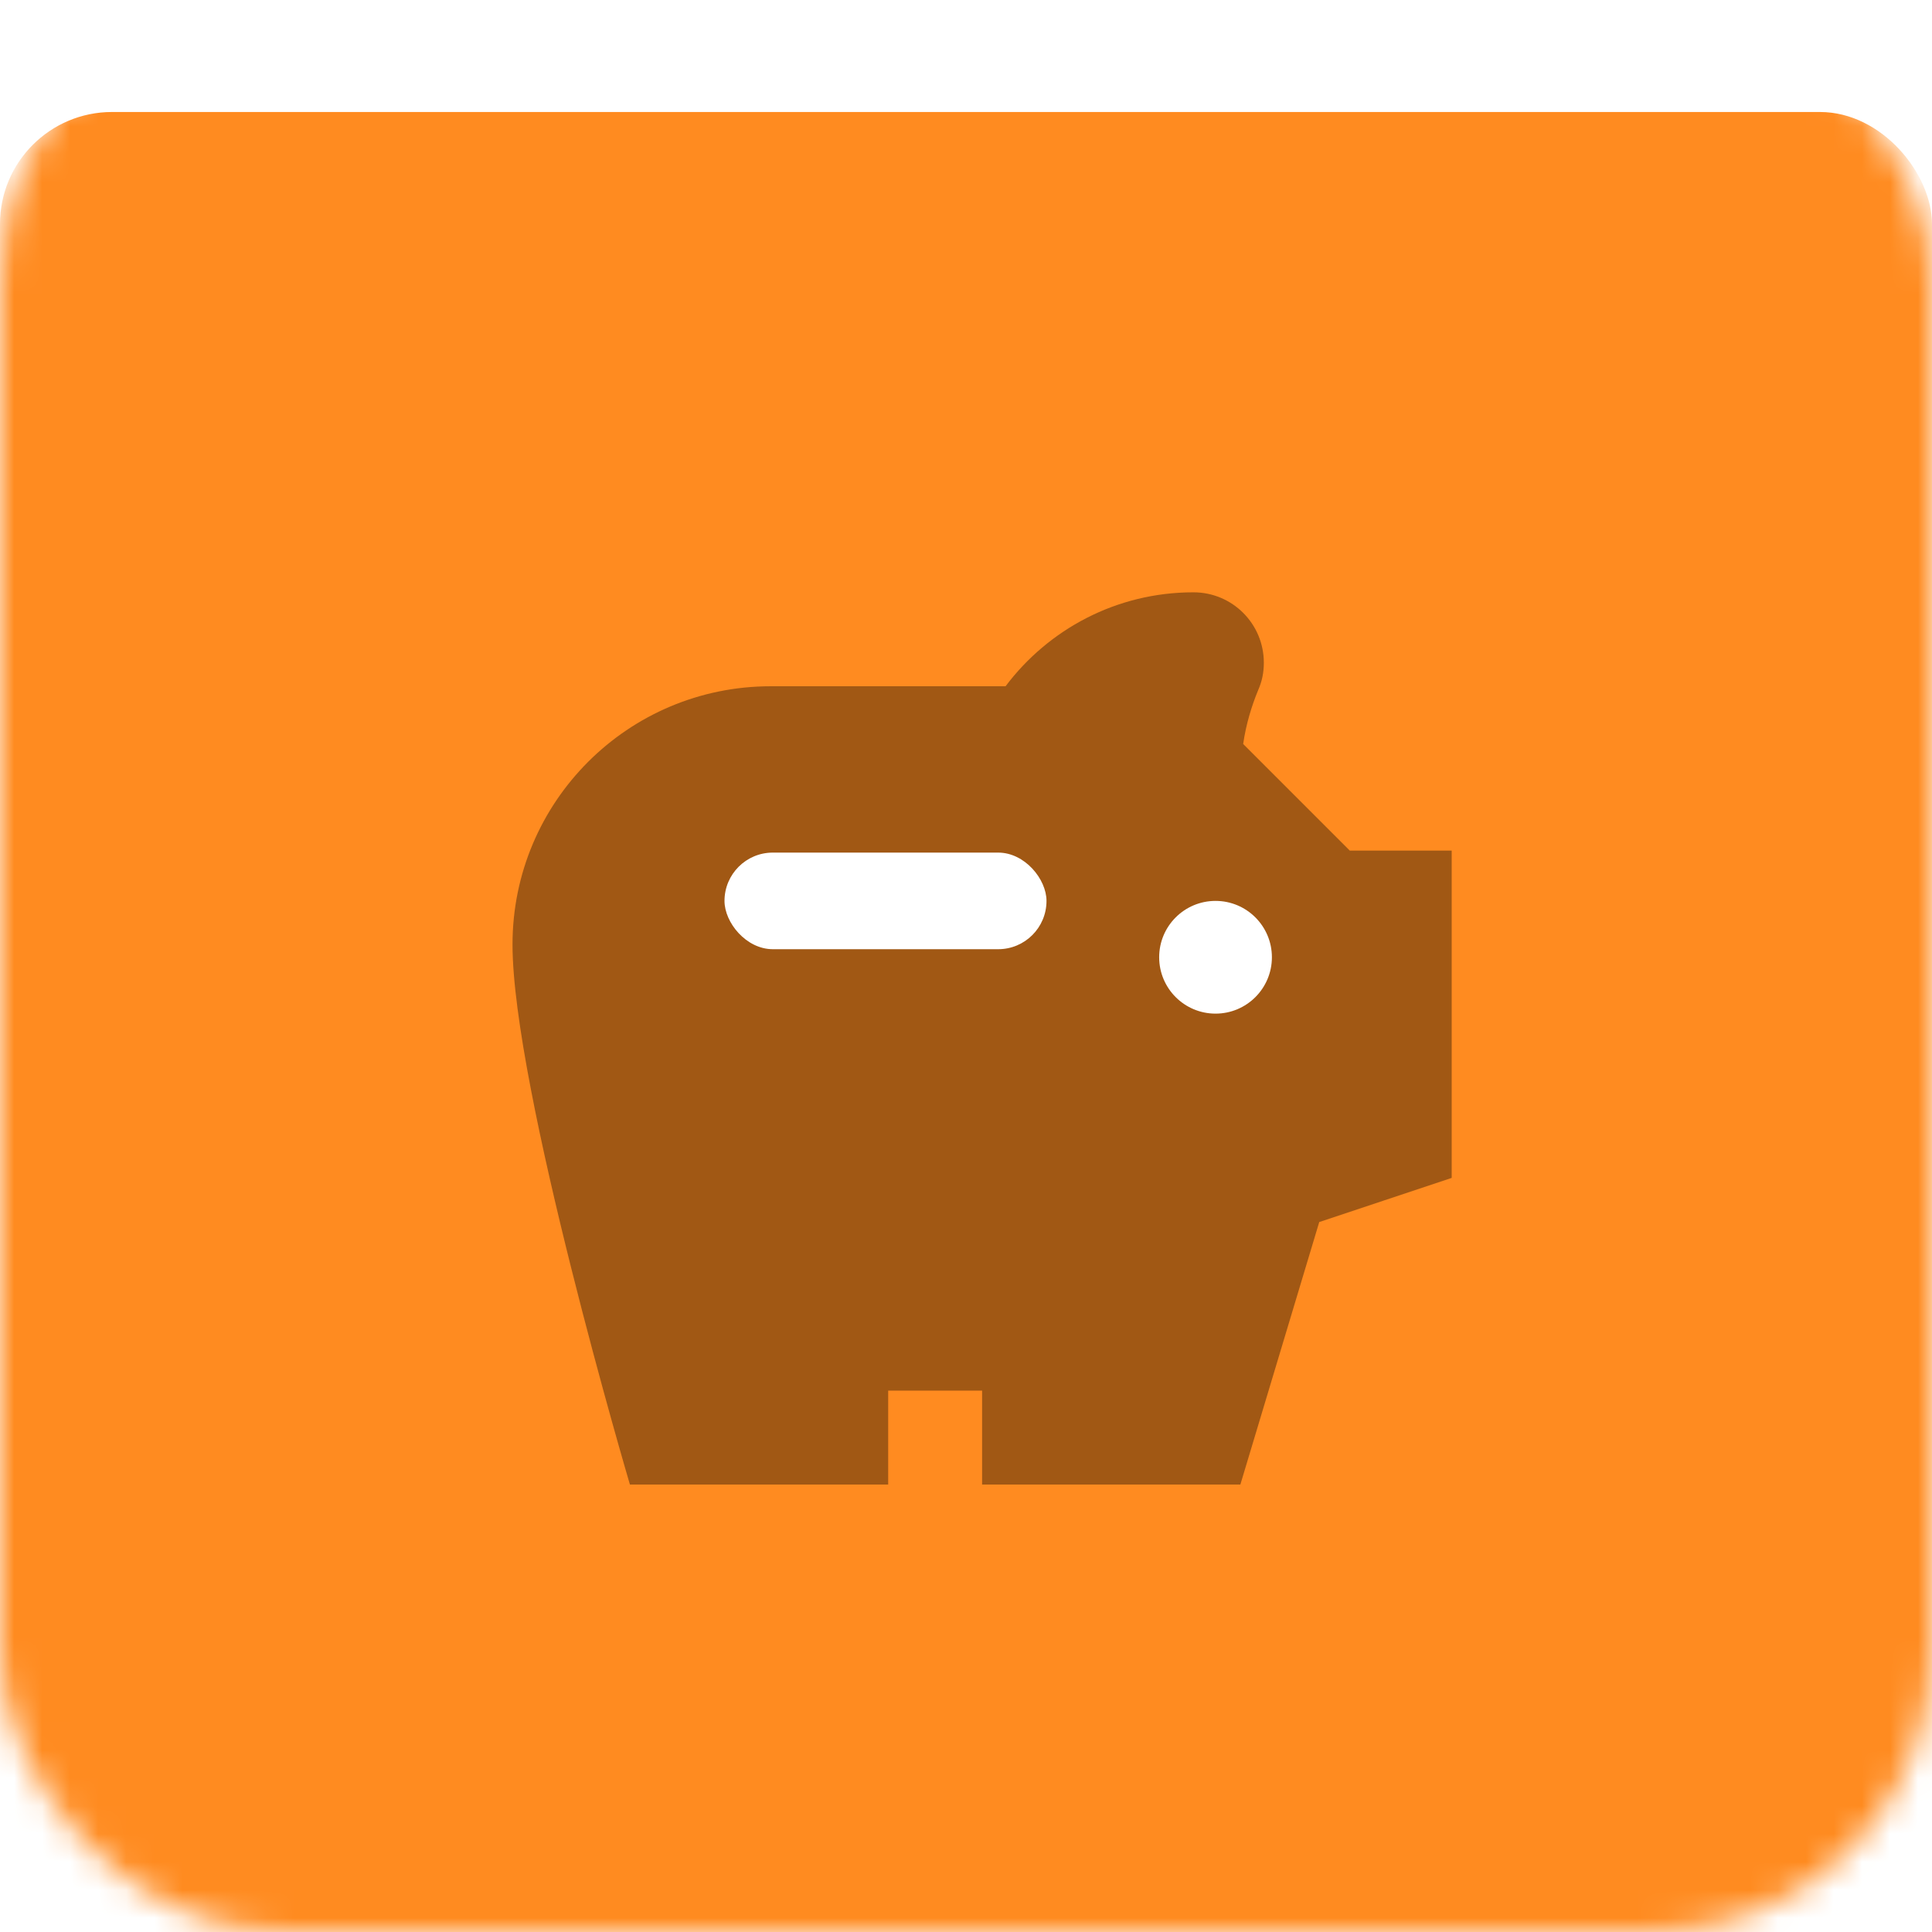 <svg width="69" height="69" viewBox="0 0 69 69" fill="none" xmlns="http://www.w3.org/2000/svg">
    <mask id="mask0_7_2180" style="mask-type:alpha" maskUnits="userSpaceOnUse" x="0" y="0" width="69" height="69">
        <rect width="69" height="69" rx="10" fill="#C4C4C4"/>
    </mask>
    <g mask="url(#mask0_7_2180)">
        <g filter="url(#filter0_d_7_2180)">
            <rect width="69" height="69" rx="4" fill="#FF8B20"/>
            <path d="M40.106 30.571C40.106 29.649 40.861 28.894 41.783 28.894C42.706 28.894 43.46 29.649 43.46 30.571C43.46 31.493 42.706 32.248 41.783 32.248C40.861 32.248 40.106 31.493 40.106 30.571ZM51.846 26.378V38.068L47.116 39.644L44.299 49.019H35.075V45.665H31.721V49.019H22.497C22.497 49.019 18.304 34.831 18.304 29.732C18.304 24.634 22.43 20.509 27.528 20.509H35.913C37.44 18.479 39.871 17.154 42.622 17.154C44.014 17.154 45.137 18.278 45.137 19.67C45.137 20.022 45.07 20.341 44.936 20.643C44.701 21.213 44.5 21.867 44.399 22.571L48.206 26.378H51.846Z" fill="black" fill-opacity="0.37"/>
            <rect x="25.875" y="26.45" width="11.5" height="3.45" rx="1.725" fill="white"/>
            <circle cx="43.412" cy="30.188" r="2.013" fill="white"/>
        </g>
    </g>
    <defs>
        <filter id="filter0_d_7_2180" x="-4" y="0" width="77" height="77" filterUnits="userSpaceOnUse" color-interpolation-filters="sRGB">
            <feFlood flood-opacity="0" result="BackgroundImageFix"/>
            <feColorMatrix in="SourceAlpha" type="matrix" values="0 0 0 0 0 0 0 0 0 0 0 0 0 0 0 0 0 0 127 0" result="hardAlpha"/>
            <feOffset dy="4"/>
            <feGaussianBlur stdDeviation="2"/>
            <feComposite in2="hardAlpha" operator="out"/>
            <feColorMatrix type="matrix" values="0 0 0 0 0 0 0 0 0 0 0 0 0 0 0 0 0 0 0.04 0"/>
            <feBlend mode="normal" in2="BackgroundImageFix" result="effect1_dropShadow_7_2180"/>
            <feBlend mode="normal" in="SourceGraphic" in2="effect1_dropShadow_7_2180" result="shape"/>
        </filter>
    </defs>
</svg>

